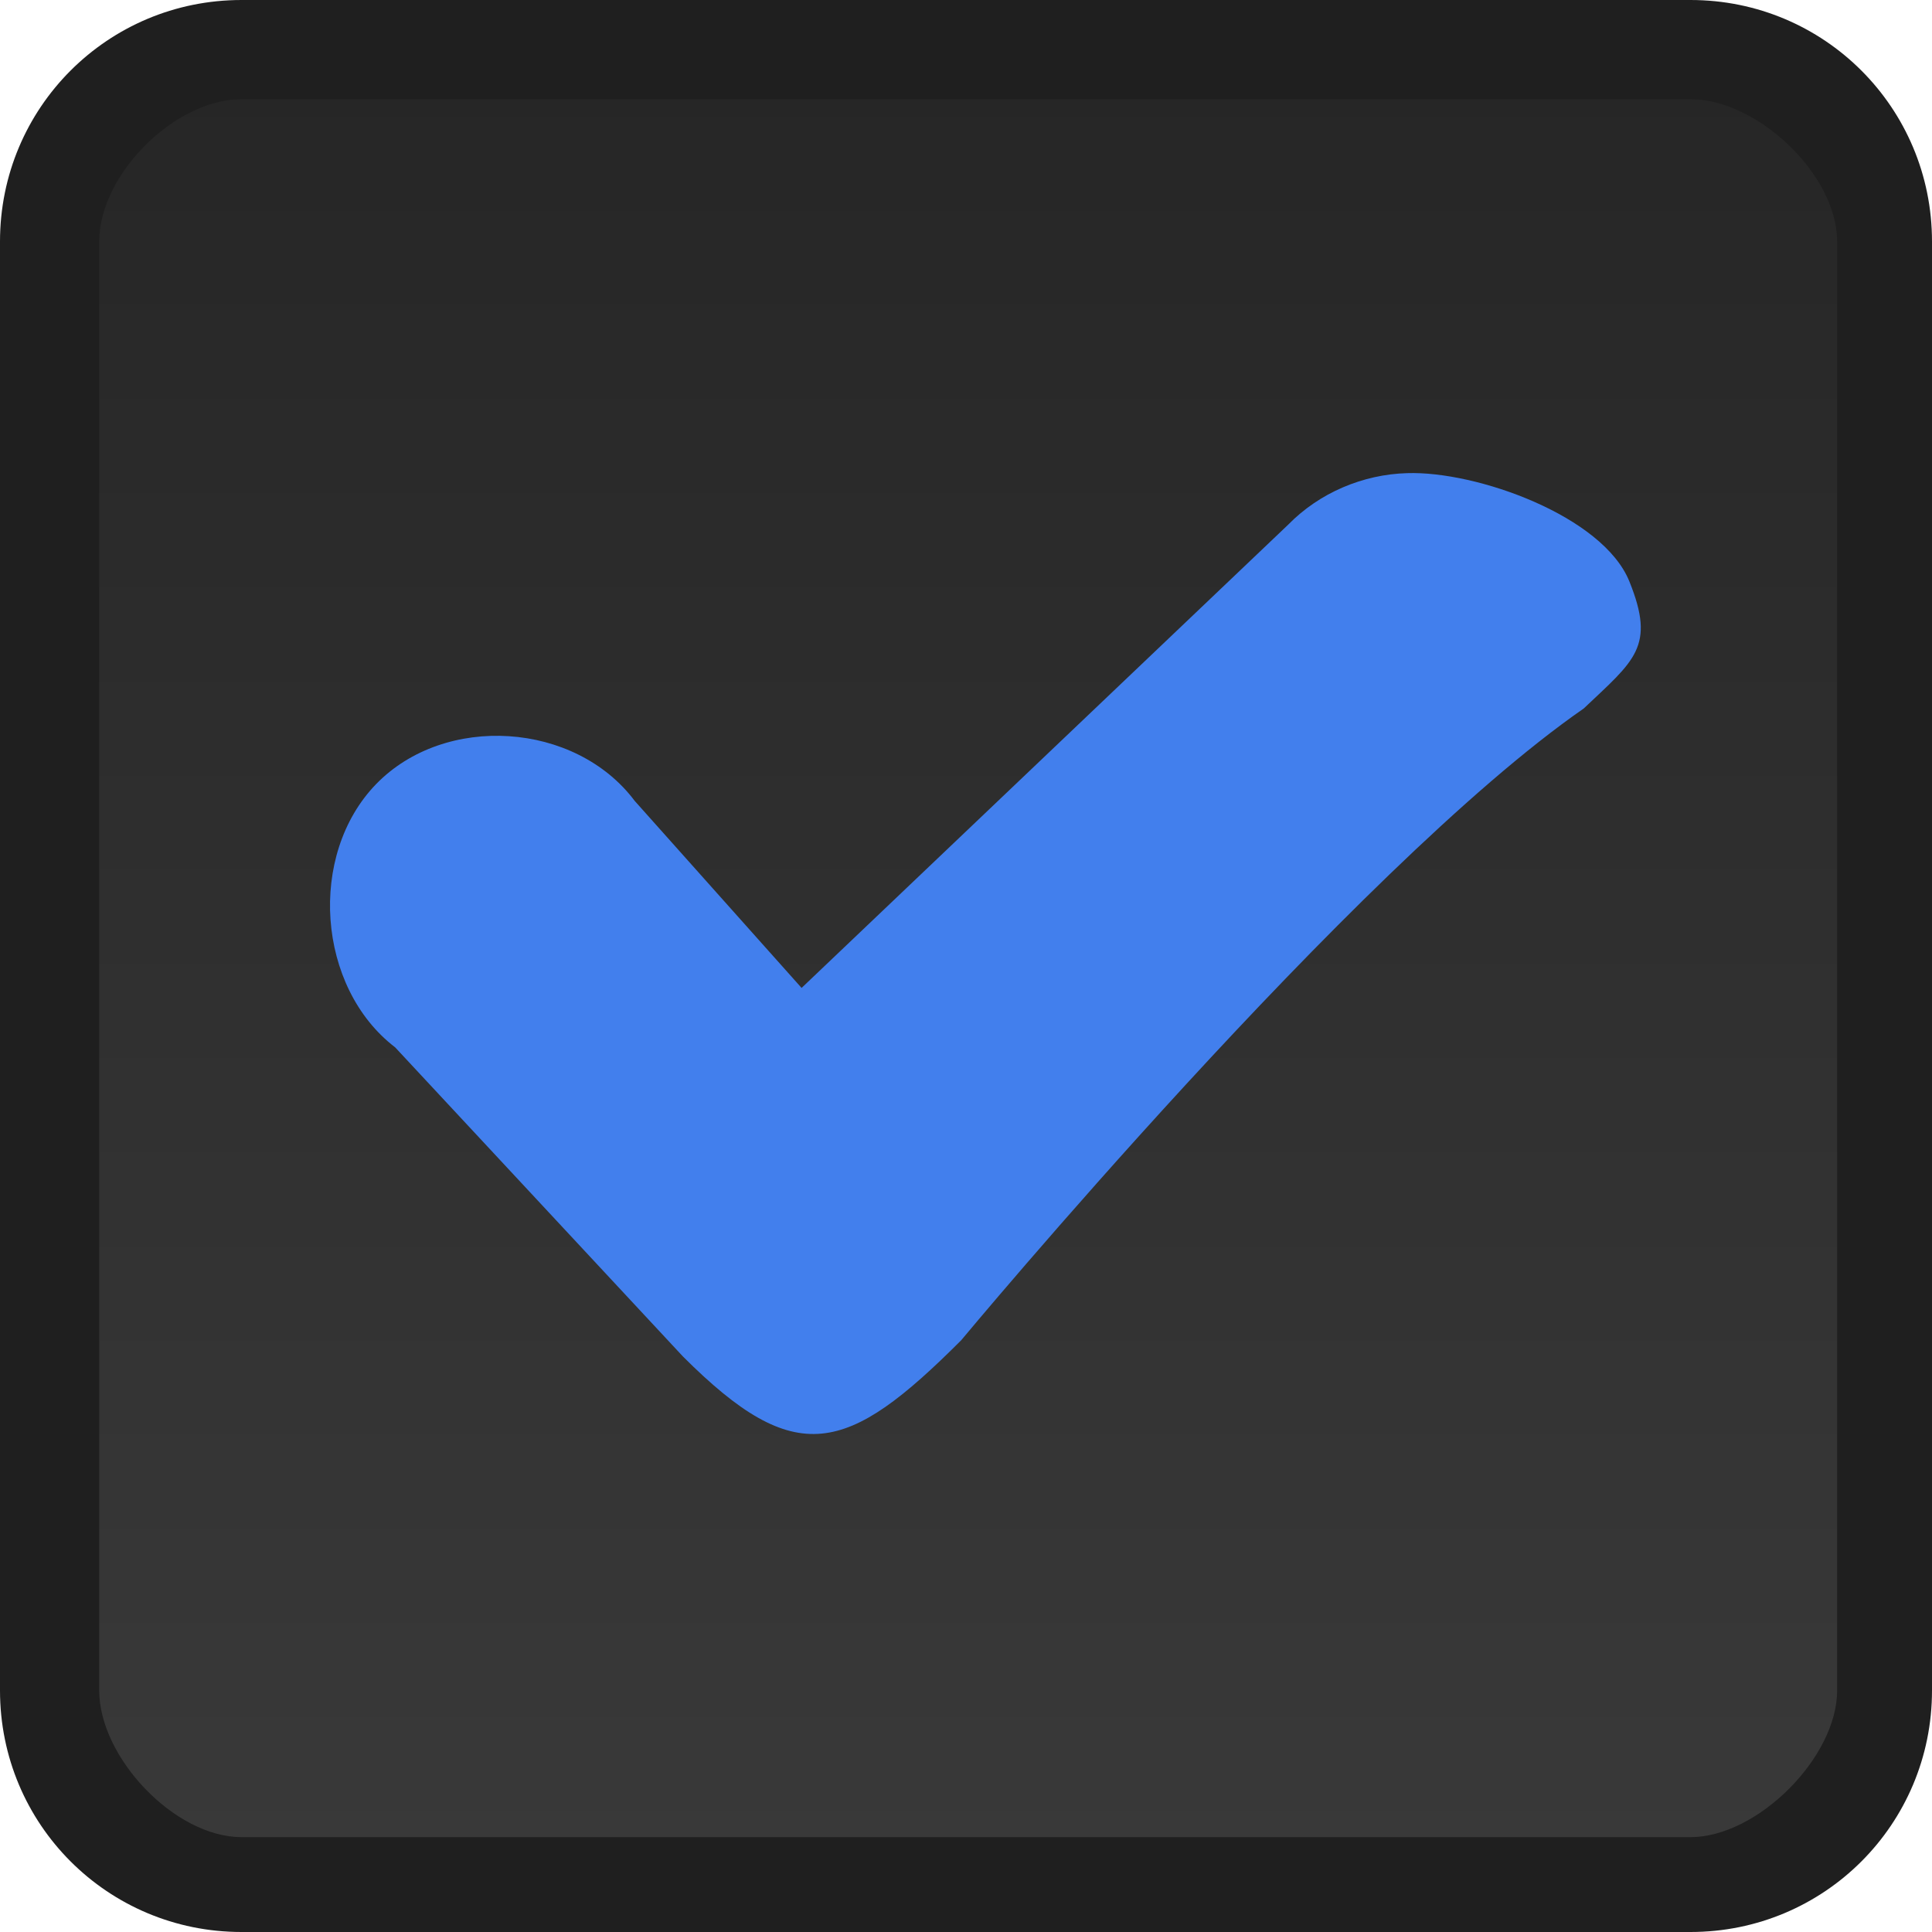 <svg width="40" xmlns="http://www.w3.org/2000/svg" viewBox="0 0 40 40" height="40" xmlns:xlink="http://www.w3.org/1999/xlink">
<defs>
<linearGradient id="linearGradient4421">
<stop offset="0" style="stop-color:#262626"/>
<stop offset="1" style="stop-color:#393939"/>
</linearGradient>
<linearGradient gradientTransform="translate(-0 -39.912)" xlink:href="#linearGradient4421" id="linearGradient4427" x1="1.429" x2="38.483" gradientUnits="userSpaceOnUse"/>
</defs>
<rect width="37.054" x="1.429" y="-38.483" rx="1" height="37.054" style="fill:url(#linearGradient4427)" transform="rotate(90)"/>
<path style="fill:#1f1f1f" d="M 5,0 C 2.23,0 0,2.23 0,5 l 0,30 c 0,2.77 2.23,5 5,5 l 30,0 c 2.77,0 5,-2.23 5,-5 L 40,5 C 40,2.23 37.77,0 35,0 z m 0,2.054 30,0 c 1.385,0 3.036,1.561 3.036,2.946 l 0,30 c 0,1.385 -1.651,3.036 -3.036,3.036 l -30,0 C 3.615,38.036 2.054,36.385 2.054,35 l 0,-30 C 2.054,3.615 3.615,2.054 5,2.054 z"/>
<path style="fill:#427fed;line-height:normal;color:#000" d="m 29.134,9.796 c -0.915,0.025 -1.818,0.406 -2.464,1.067 L 16.596,20.454 13.141,16.582 c -1.23,-1.64 -3.926,-1.816 -5.352,-0.35 -1.425,1.466 -1.228,4.213 0.392,5.452 l 5.958,6.4 c 2.342,2.342 3.398,2.029 5.762,-0.336 0,0 8.126,-9.776 12.889,-13.08 1.053,-0.998 1.492,-1.276 0.944,-2.631 -0.548,-1.355 -3.165,-2.29 -4.602,-2.241 z"/>
</svg>
